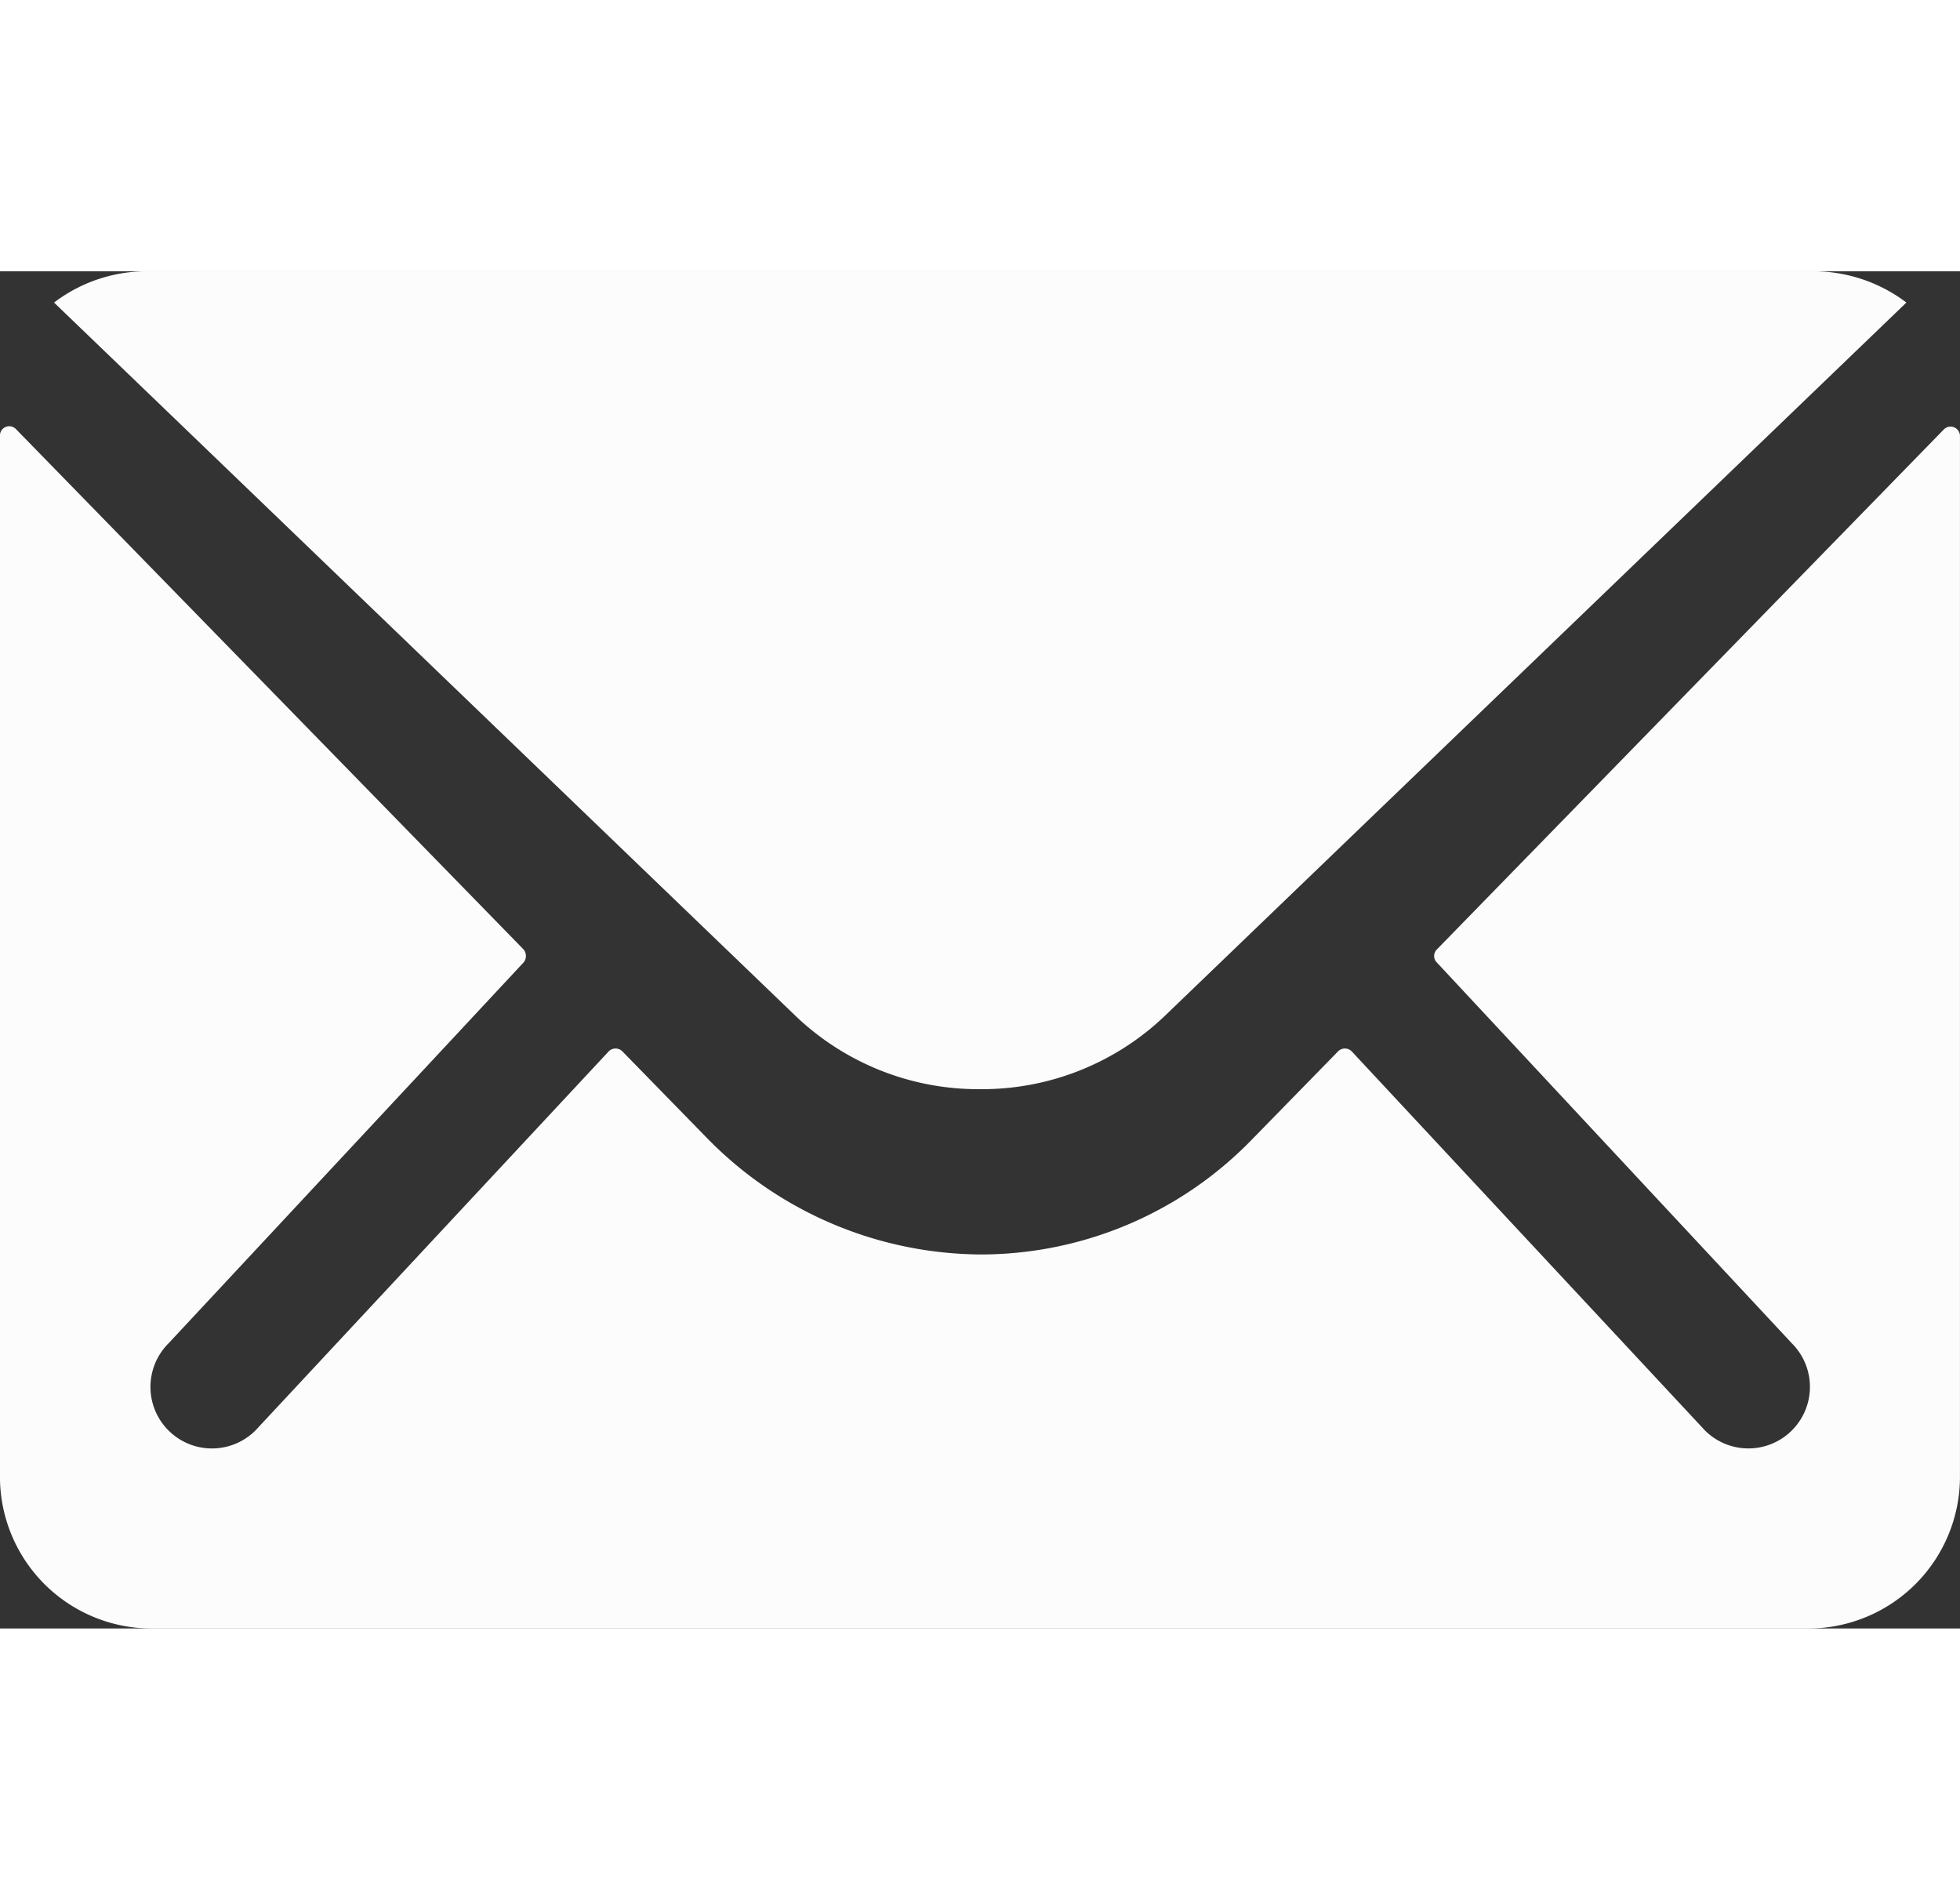 <svg xmlns="http://www.w3.org/2000/svg" width="40" height="38.763" viewBox="0 0 55.991 38.763"><rect x="0" y="0" width="55.991" height="38.763" fill="#333333" stroke="none"/><defs><style>.a{fill:#fcfcfc;}</style></defs><path class="a" d="M62.1,20.138,47.613,34.995a.263.263,0,0,0,0,.38L57.748,46.245a1.757,1.757,0,1,1-2.477,2.494L45.177,37.909a.275.275,0,0,0-.39,0L42.324,40.43a10.8,10.8,0,0,1-7.726,3.28,11.016,11.016,0,0,1-7.887-3.375l-2.369-2.426a.275.275,0,0,0-.39,0L13.857,48.74a1.757,1.757,0,1,1-2.477-2.494L21.516,35.374a.29.29,0,0,0,0-.38L7.02,20.138a.265.265,0,0,0-.458.19V50.055a4.335,4.335,0,0,0,4.307,4.338H58.246a4.335,4.335,0,0,0,4.307-4.338V20.328A.269.269,0,0,0,62.1,20.138Z" transform="translate(-6.563 -15.629)"/><path class="a" d="M34.668,38.673a7.559,7.559,0,0,0,5.279-2.092L61.133,16.206a4.4,4.4,0,0,0-2.673-.893H10.89a4.37,4.37,0,0,0-2.673.893L29.4,36.581A7.559,7.559,0,0,0,34.668,38.673Z" transform="translate(-6.673 -15.313)"/></svg>